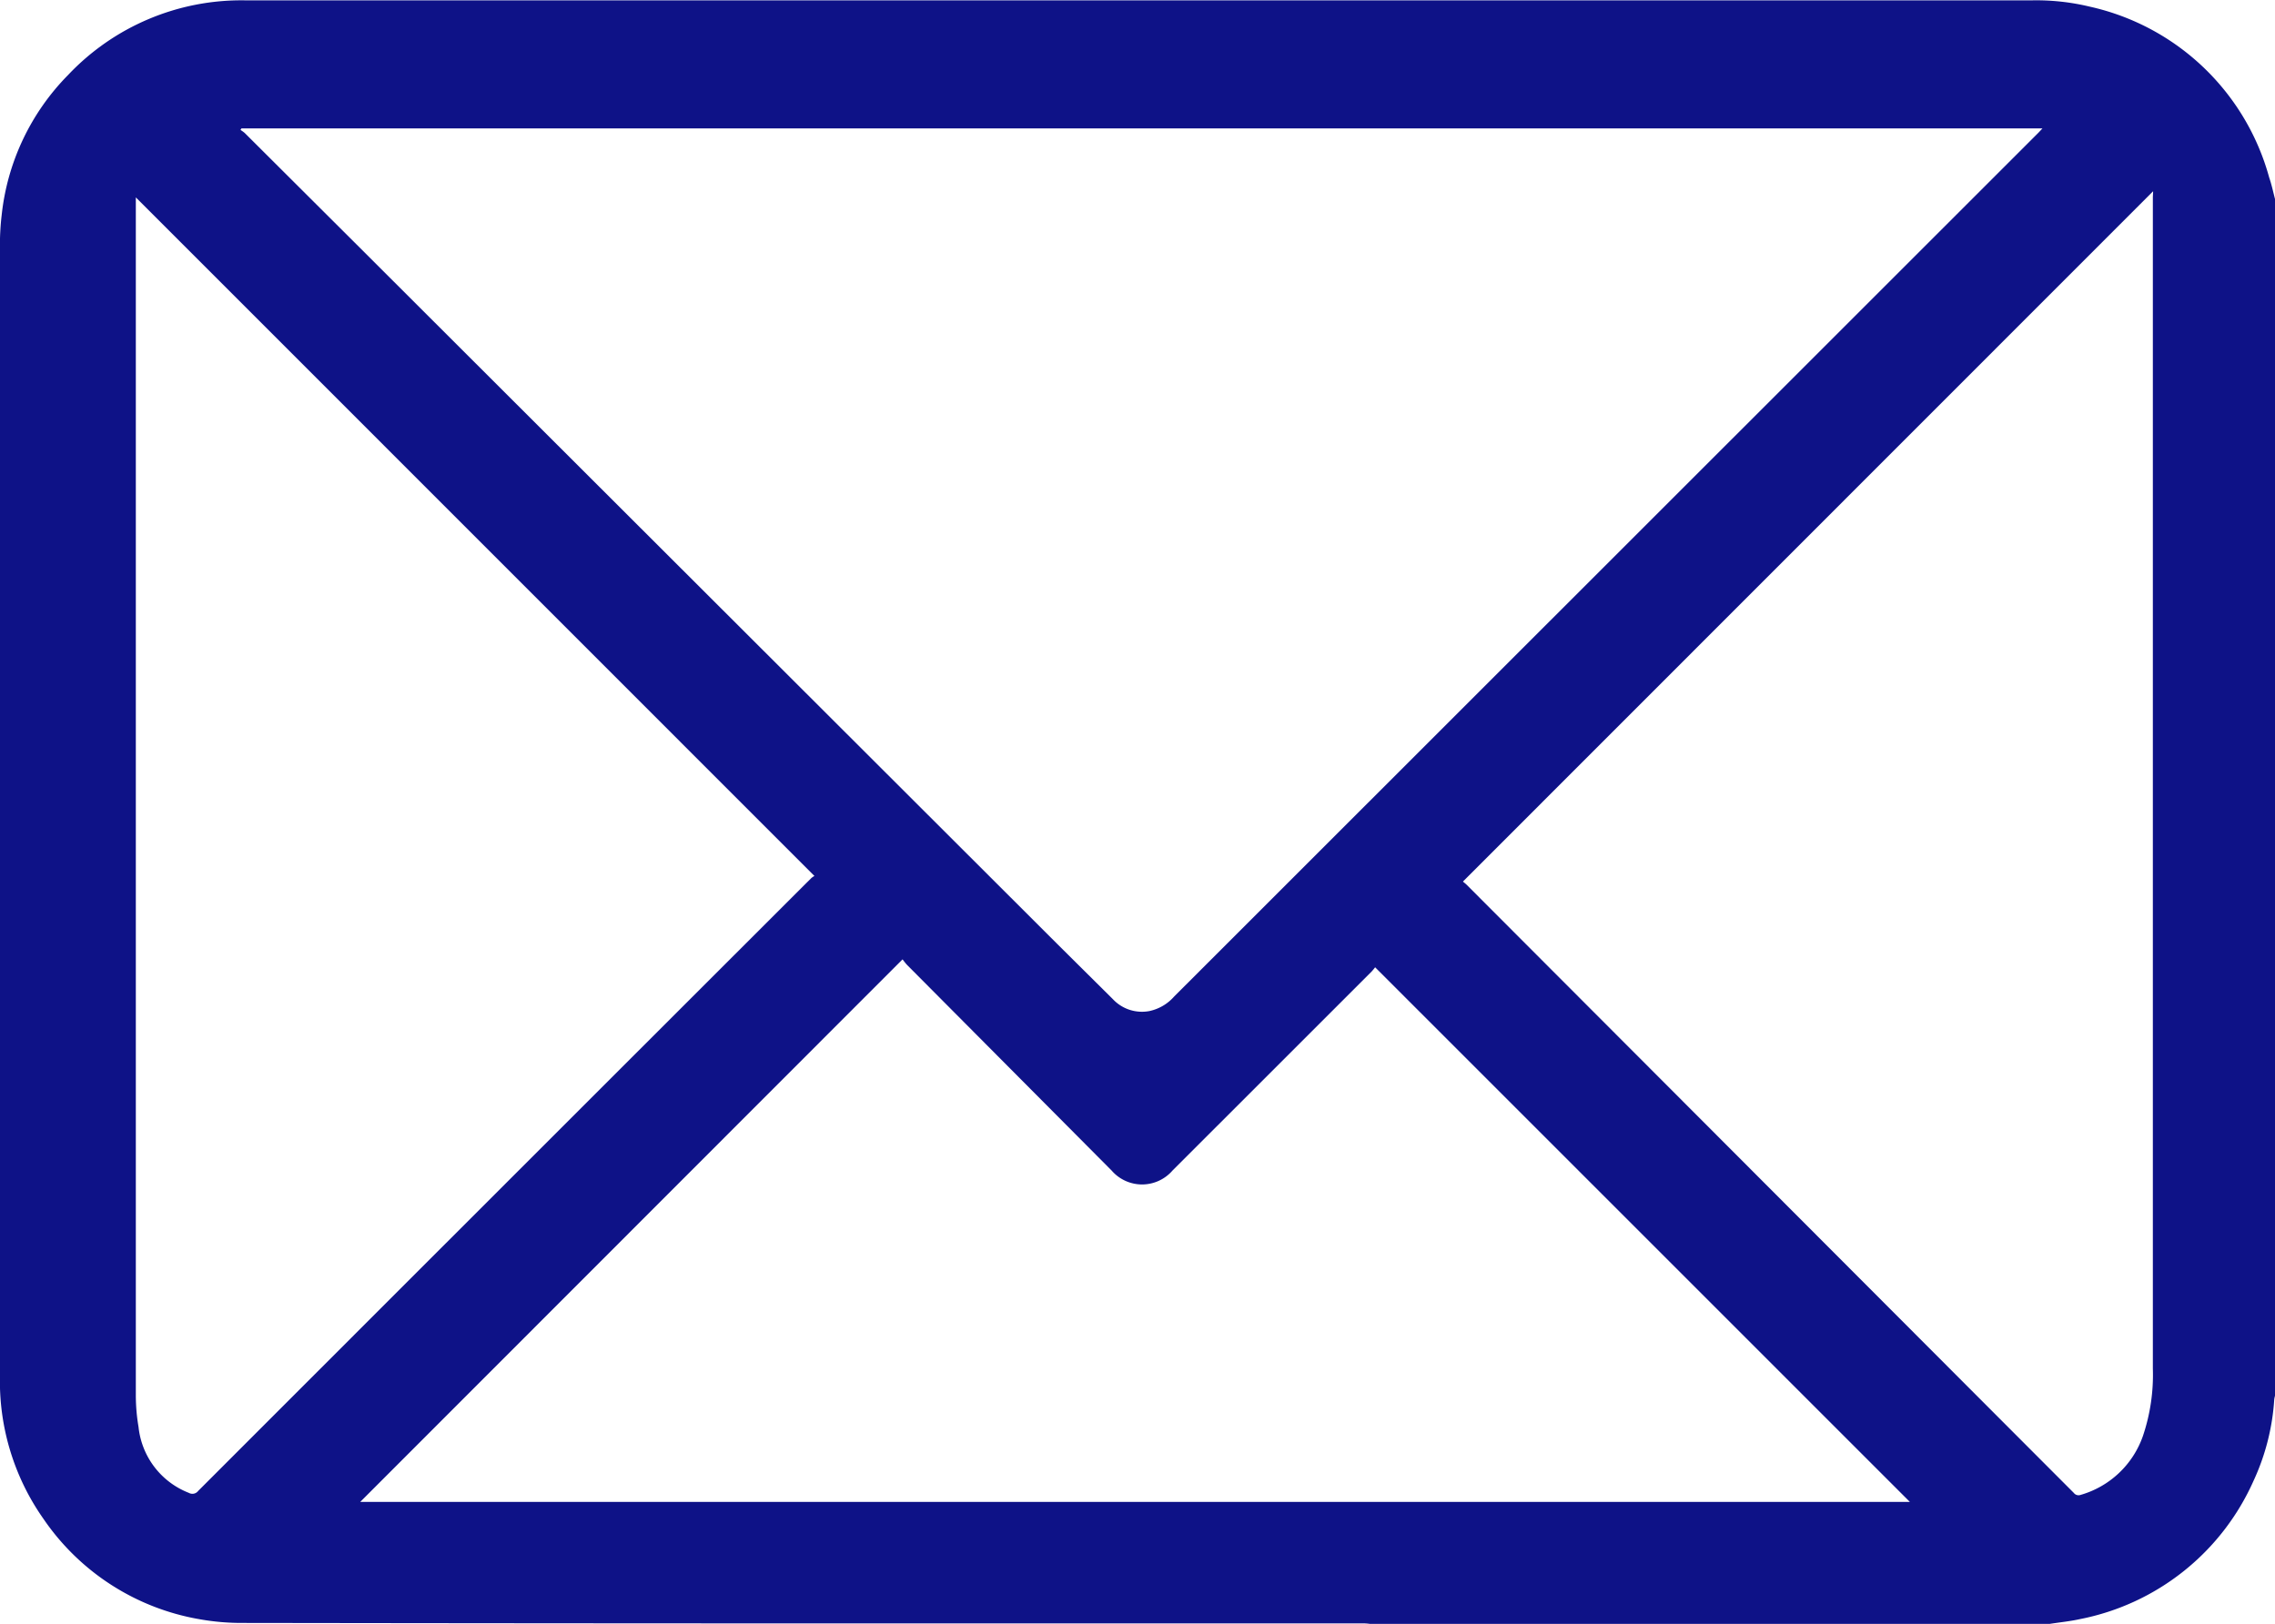 <svg xmlns="http://www.w3.org/2000/svg" width="32.911" height="23.5" viewBox="0 0 32.911 23.5"><defs><style>.a{fill:#0e1287;}</style></defs><path class="a" d="M-233.488-16.246V1.07a.4.4,0,0,0-.011.053,3.291,3.291,0,0,1-.3,1.179,3.48,3.48,0,0,1-2.512,2c-.144.032-.292.046-.438.069h-9.832a.7.7,0,0,0-.074-.007l-1.33,0-5.231,0q-4.834,0-9.667-.007a3.453,3.453,0,0,1-.62-.052,3.441,3.441,0,0,1-2.268-1.455A3.456,3.456,0,0,1-266.4.812q0-8.2,0-16.4a3.656,3.656,0,0,1,.025-.424,3.4,3.4,0,0,1,.961-2.029,3.446,3.446,0,0,1,2.559-1.08q7.213,0,14.425,0H-237a3.311,3.311,0,0,1,.836.092,3.472,3.472,0,0,1,2.592,2.472C-233.538-16.459-233.515-16.352-233.488-16.246Zm-29.418-1.022-.014.022a.472.472,0,0,1,.061.044l1.578,1.573L-251.1-5.463l.8.794a.576.576,0,0,0,.531.172.659.659,0,0,0,.354-.208l8.95-8.947,3.549-3.548c.019-.019.038-.04.064-.068Zm9.563,12.024-7.845,7.85h22.418l-7.736-7.736a.814.814,0,0,1-.052.063l-2.88,2.879a.582.582,0,0,1-.879,0l-2.954-2.97C-253.3-5.187-253.321-5.218-253.343-5.245Zm18.092-11.115-9.985,9.989c.016.013.038.03.057.049l4.47,4.478,4.31,4.318a.087.087,0,0,0,.1.029,1.347,1.347,0,0,0,.9-.851,2.764,2.764,0,0,0,.144-.977q0-8.476,0-16.953Zm-19.365,9.909-9.818-9.82v.067q0,8.637,0,17.274a2.743,2.743,0,0,0,.039.45,1.151,1.151,0,0,0,.728.954.105.105,0,0,0,.135-.028q4.432-4.434,8.867-8.865A.21.21,0,0,1-254.617-6.451Z" transform="translate(266.399 19.126)"/></svg>